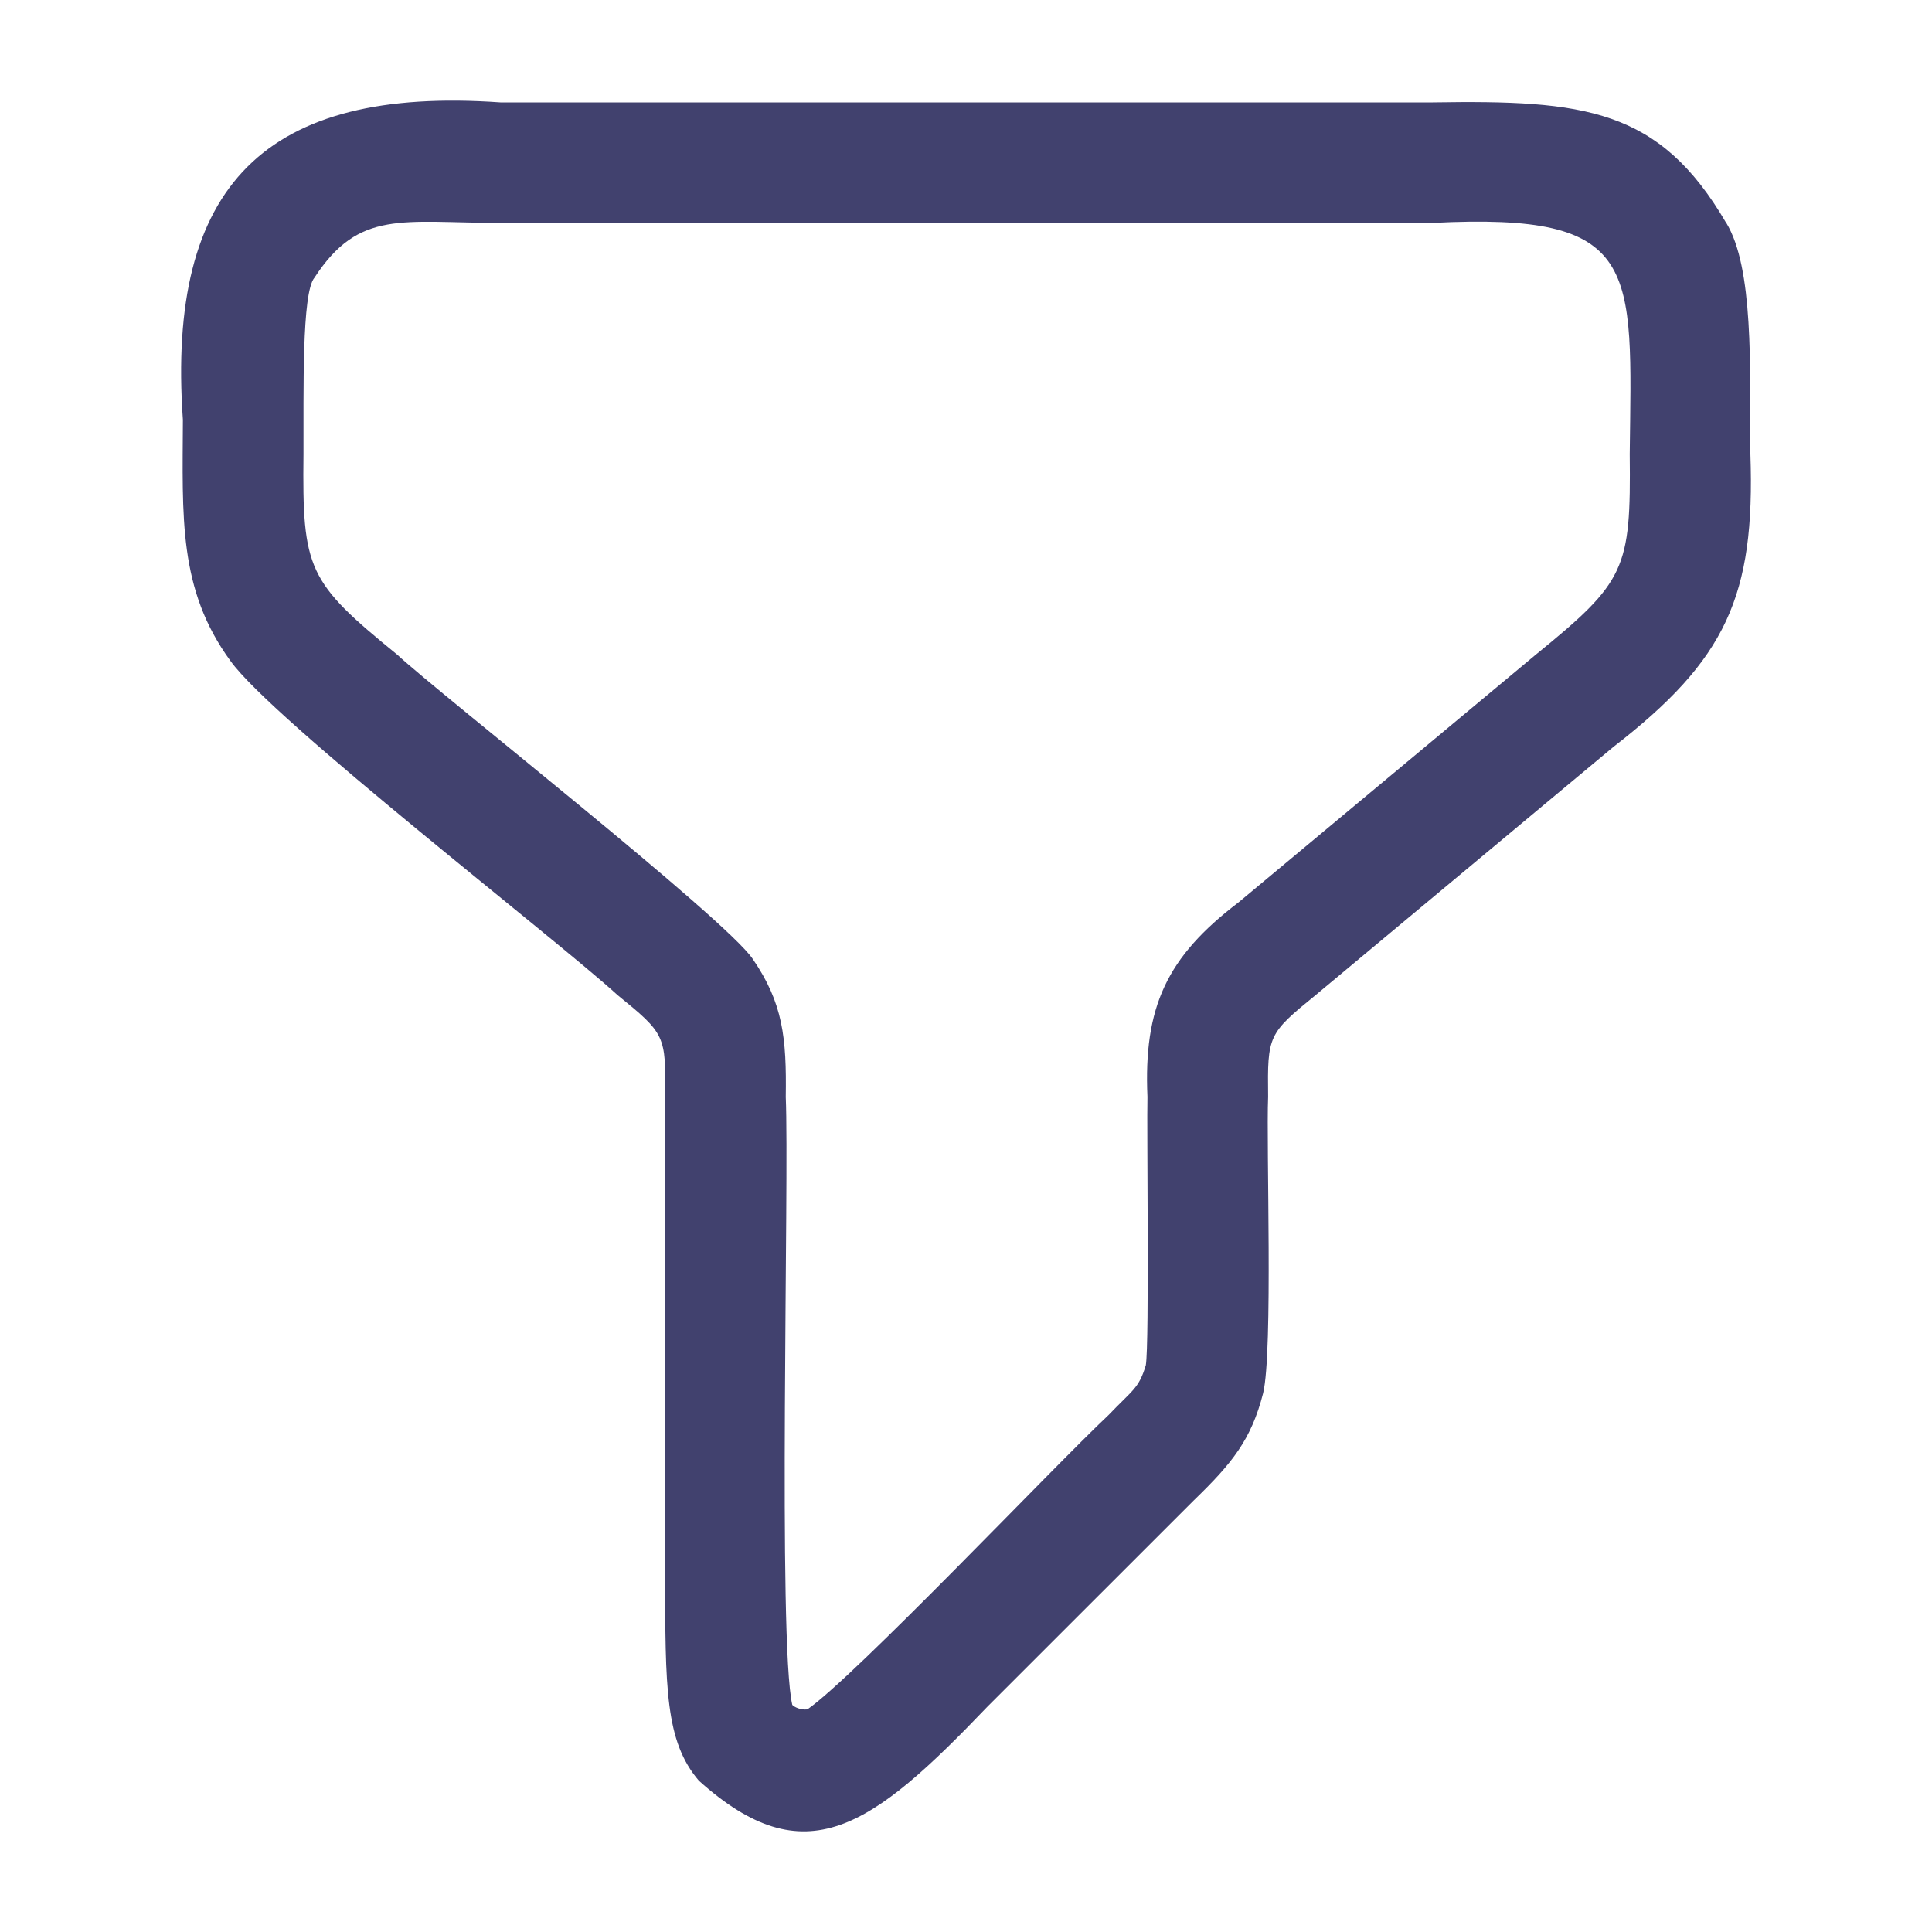 <svg width="24" height="24" viewBox="0 0 24 24" fill="none" xmlns="http://www.w3.org/2000/svg">
<g clip-path="url(#clip0_501_26363)">
<path d="M21.443 2.769C20.614 1.346 19.68 1.242 17.799 1.272H6.216C3.299 1.067 2.066 2.298 2.272 5.215C2.267 6.423 2.213 7.321 2.863 8.21C3.382 8.94 6.913 11.667 7.67 12.36C8.263 12.843 8.272 12.859 8.263 13.626V19.539C8.263 20.975 8.263 21.63 8.681 22.12C10.004 23.309 10.823 22.71 12.269 21.198L14.831 18.637C15.305 18.178 15.543 17.886 15.691 17.307C15.816 16.785 15.728 14.229 15.753 13.625C15.744 12.861 15.753 12.842 16.346 12.359L20.04 9.28C21.44 8.196 21.805 7.409 21.744 5.64C21.739 4.542 21.785 3.329 21.444 2.768L21.443 2.769ZM20.245 5.641C20.261 7.076 20.192 7.225 19.076 8.134L15.385 11.21C14.493 11.889 14.205 12.508 14.254 13.626C14.244 13.976 14.279 16.683 14.234 16.958C14.148 17.248 14.071 17.264 13.771 17.578C13.096 18.211 10.621 20.825 10.029 21.235C9.949 21.244 9.871 21.209 9.842 21.179C9.661 20.39 9.805 14.647 9.761 13.627C9.772 12.891 9.726 12.46 9.351 11.913C9.014 11.411 5.45 8.612 4.934 8.132C3.822 7.227 3.754 7.075 3.77 5.642C3.773 4.878 3.747 3.636 3.906 3.45C4.461 2.597 5 2.769 6.216 2.769H17.799C20.39 2.638 20.272 3.311 20.245 5.641Z" fill="#41416E"/>
</g>
<defs>
<clipPath id="clip0_501_26363">
<rect width="24" height="24" fill="white"/>
</clipPath>
</defs>
</svg>
